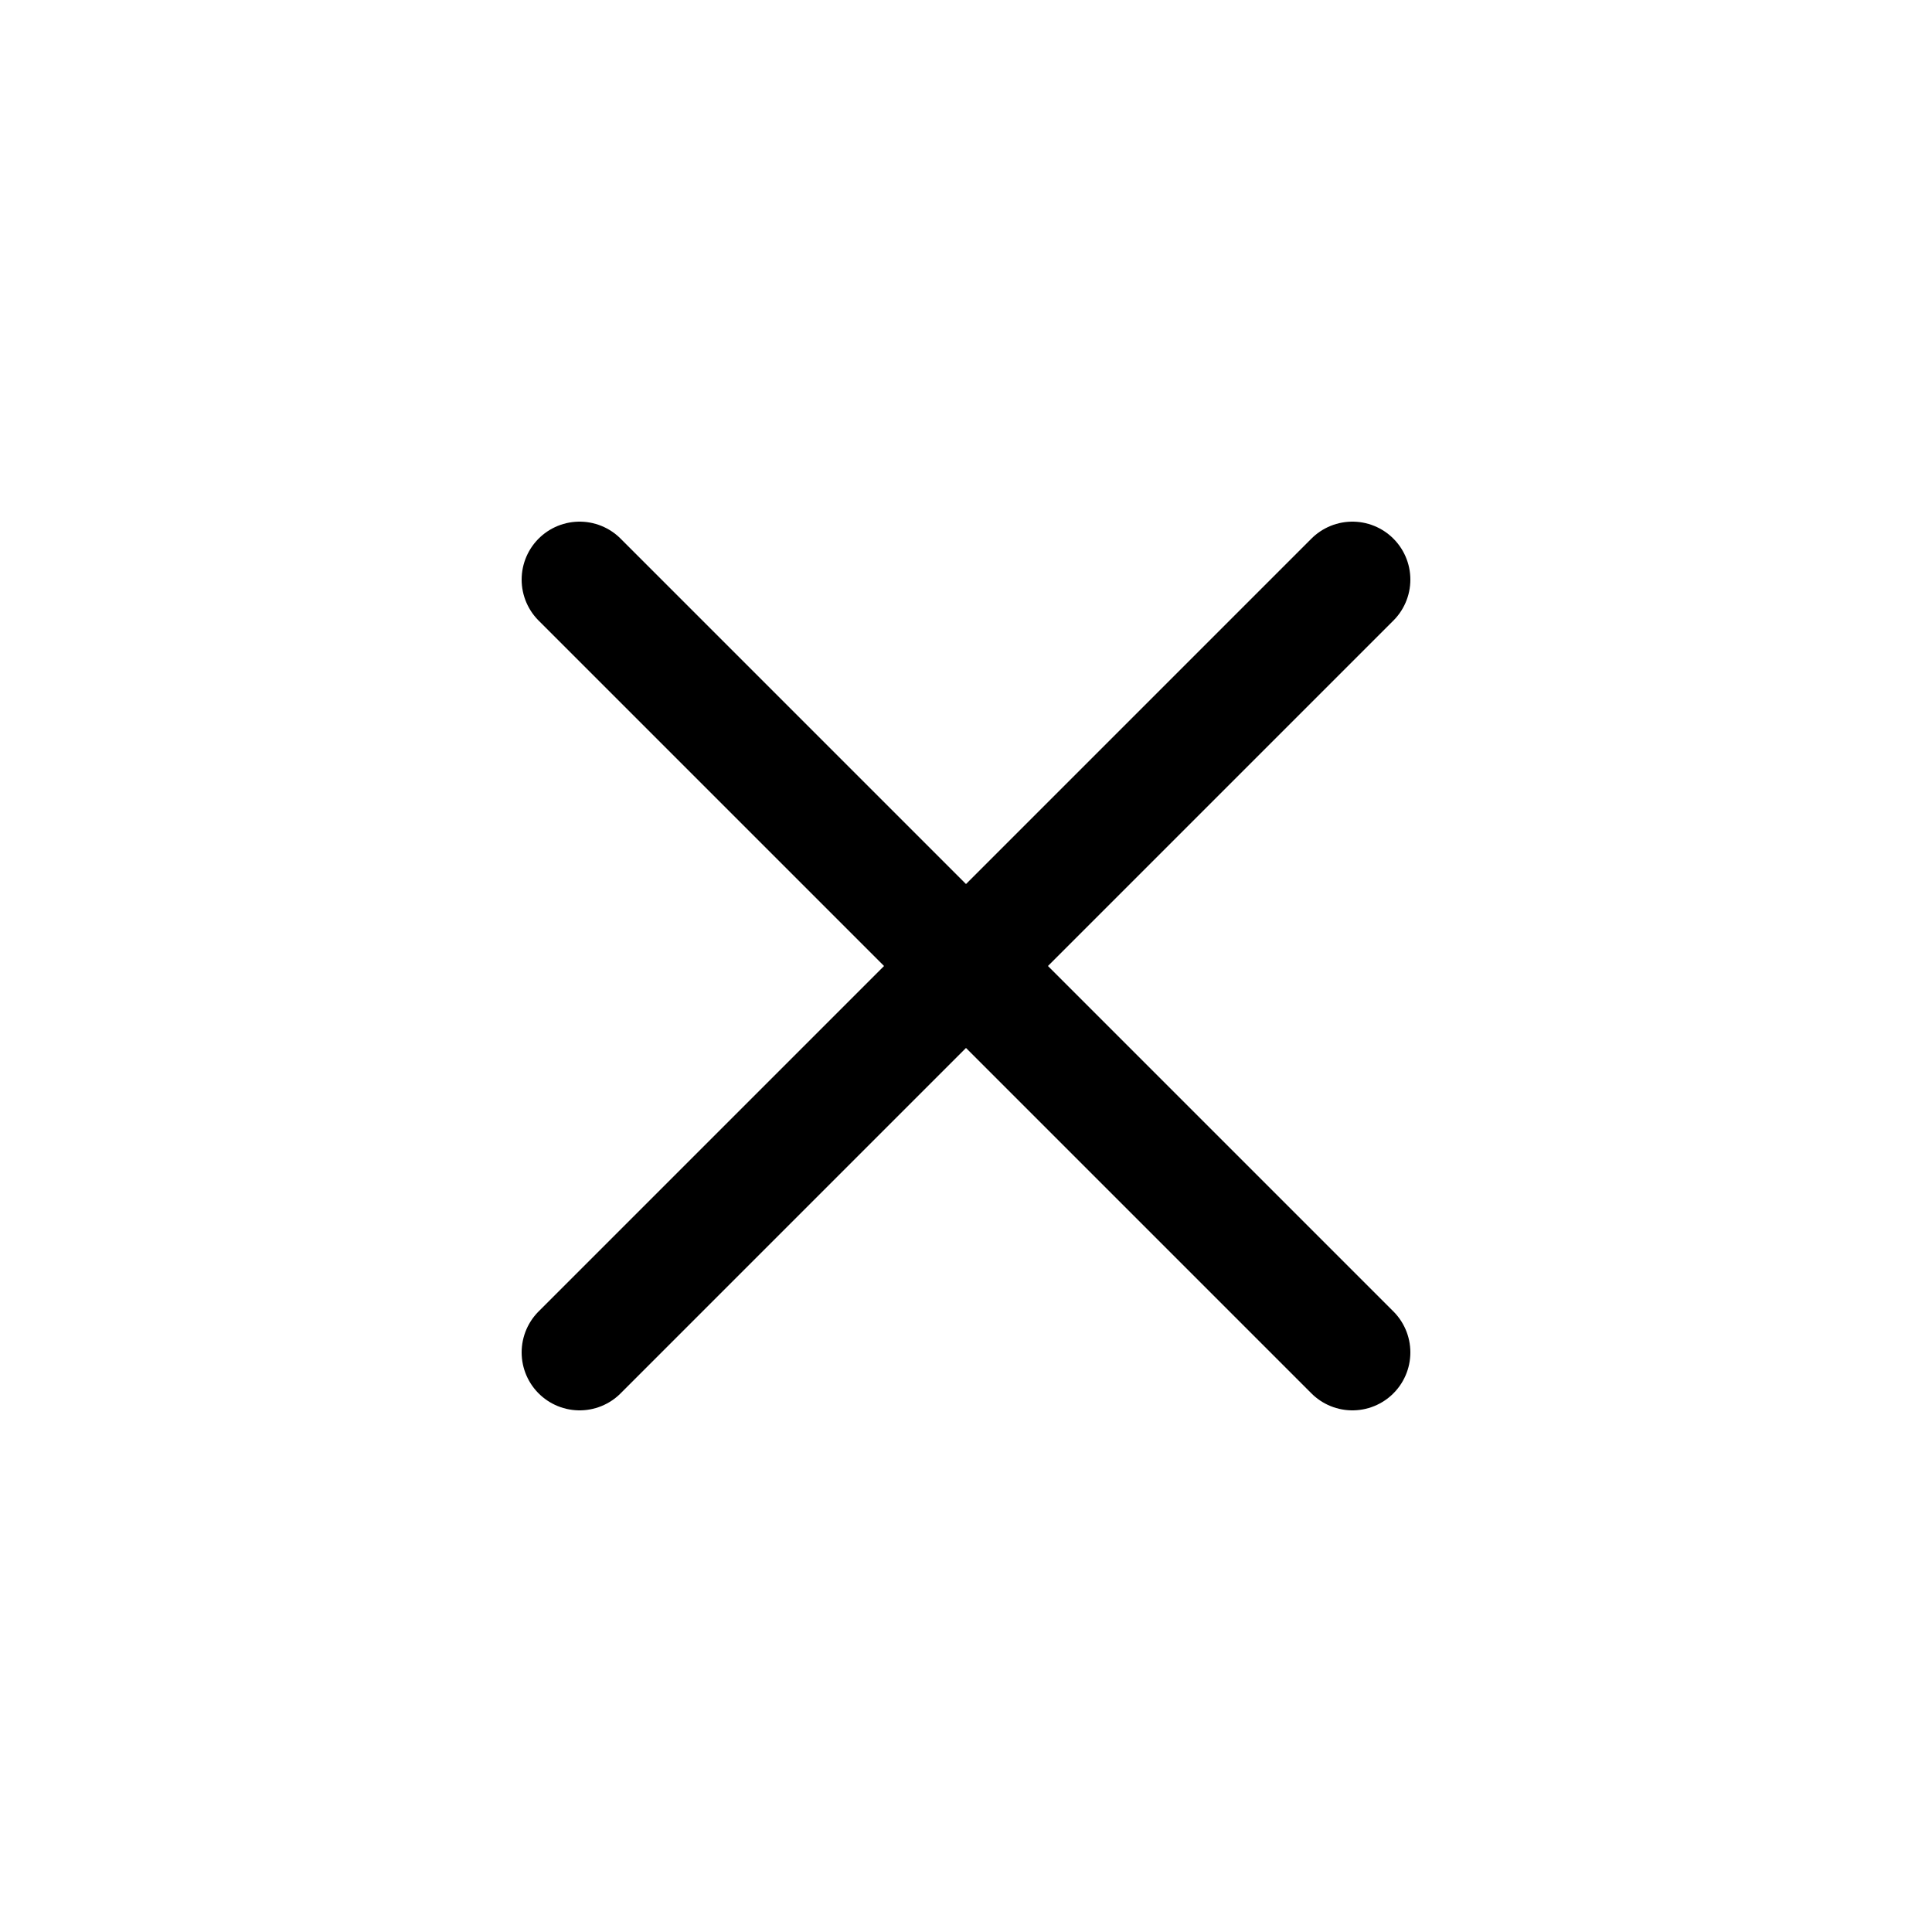 <svg width="50" height="50" xmlns="http://www.w3.org/2000/svg">
  <g fill="none" fill-rule="evenodd" stroke-linecap="round" stroke="currentColor" stroke-width="3">
    <path d="M15 15l20 20M15 35l20-20"/>
  </g>
</svg>
